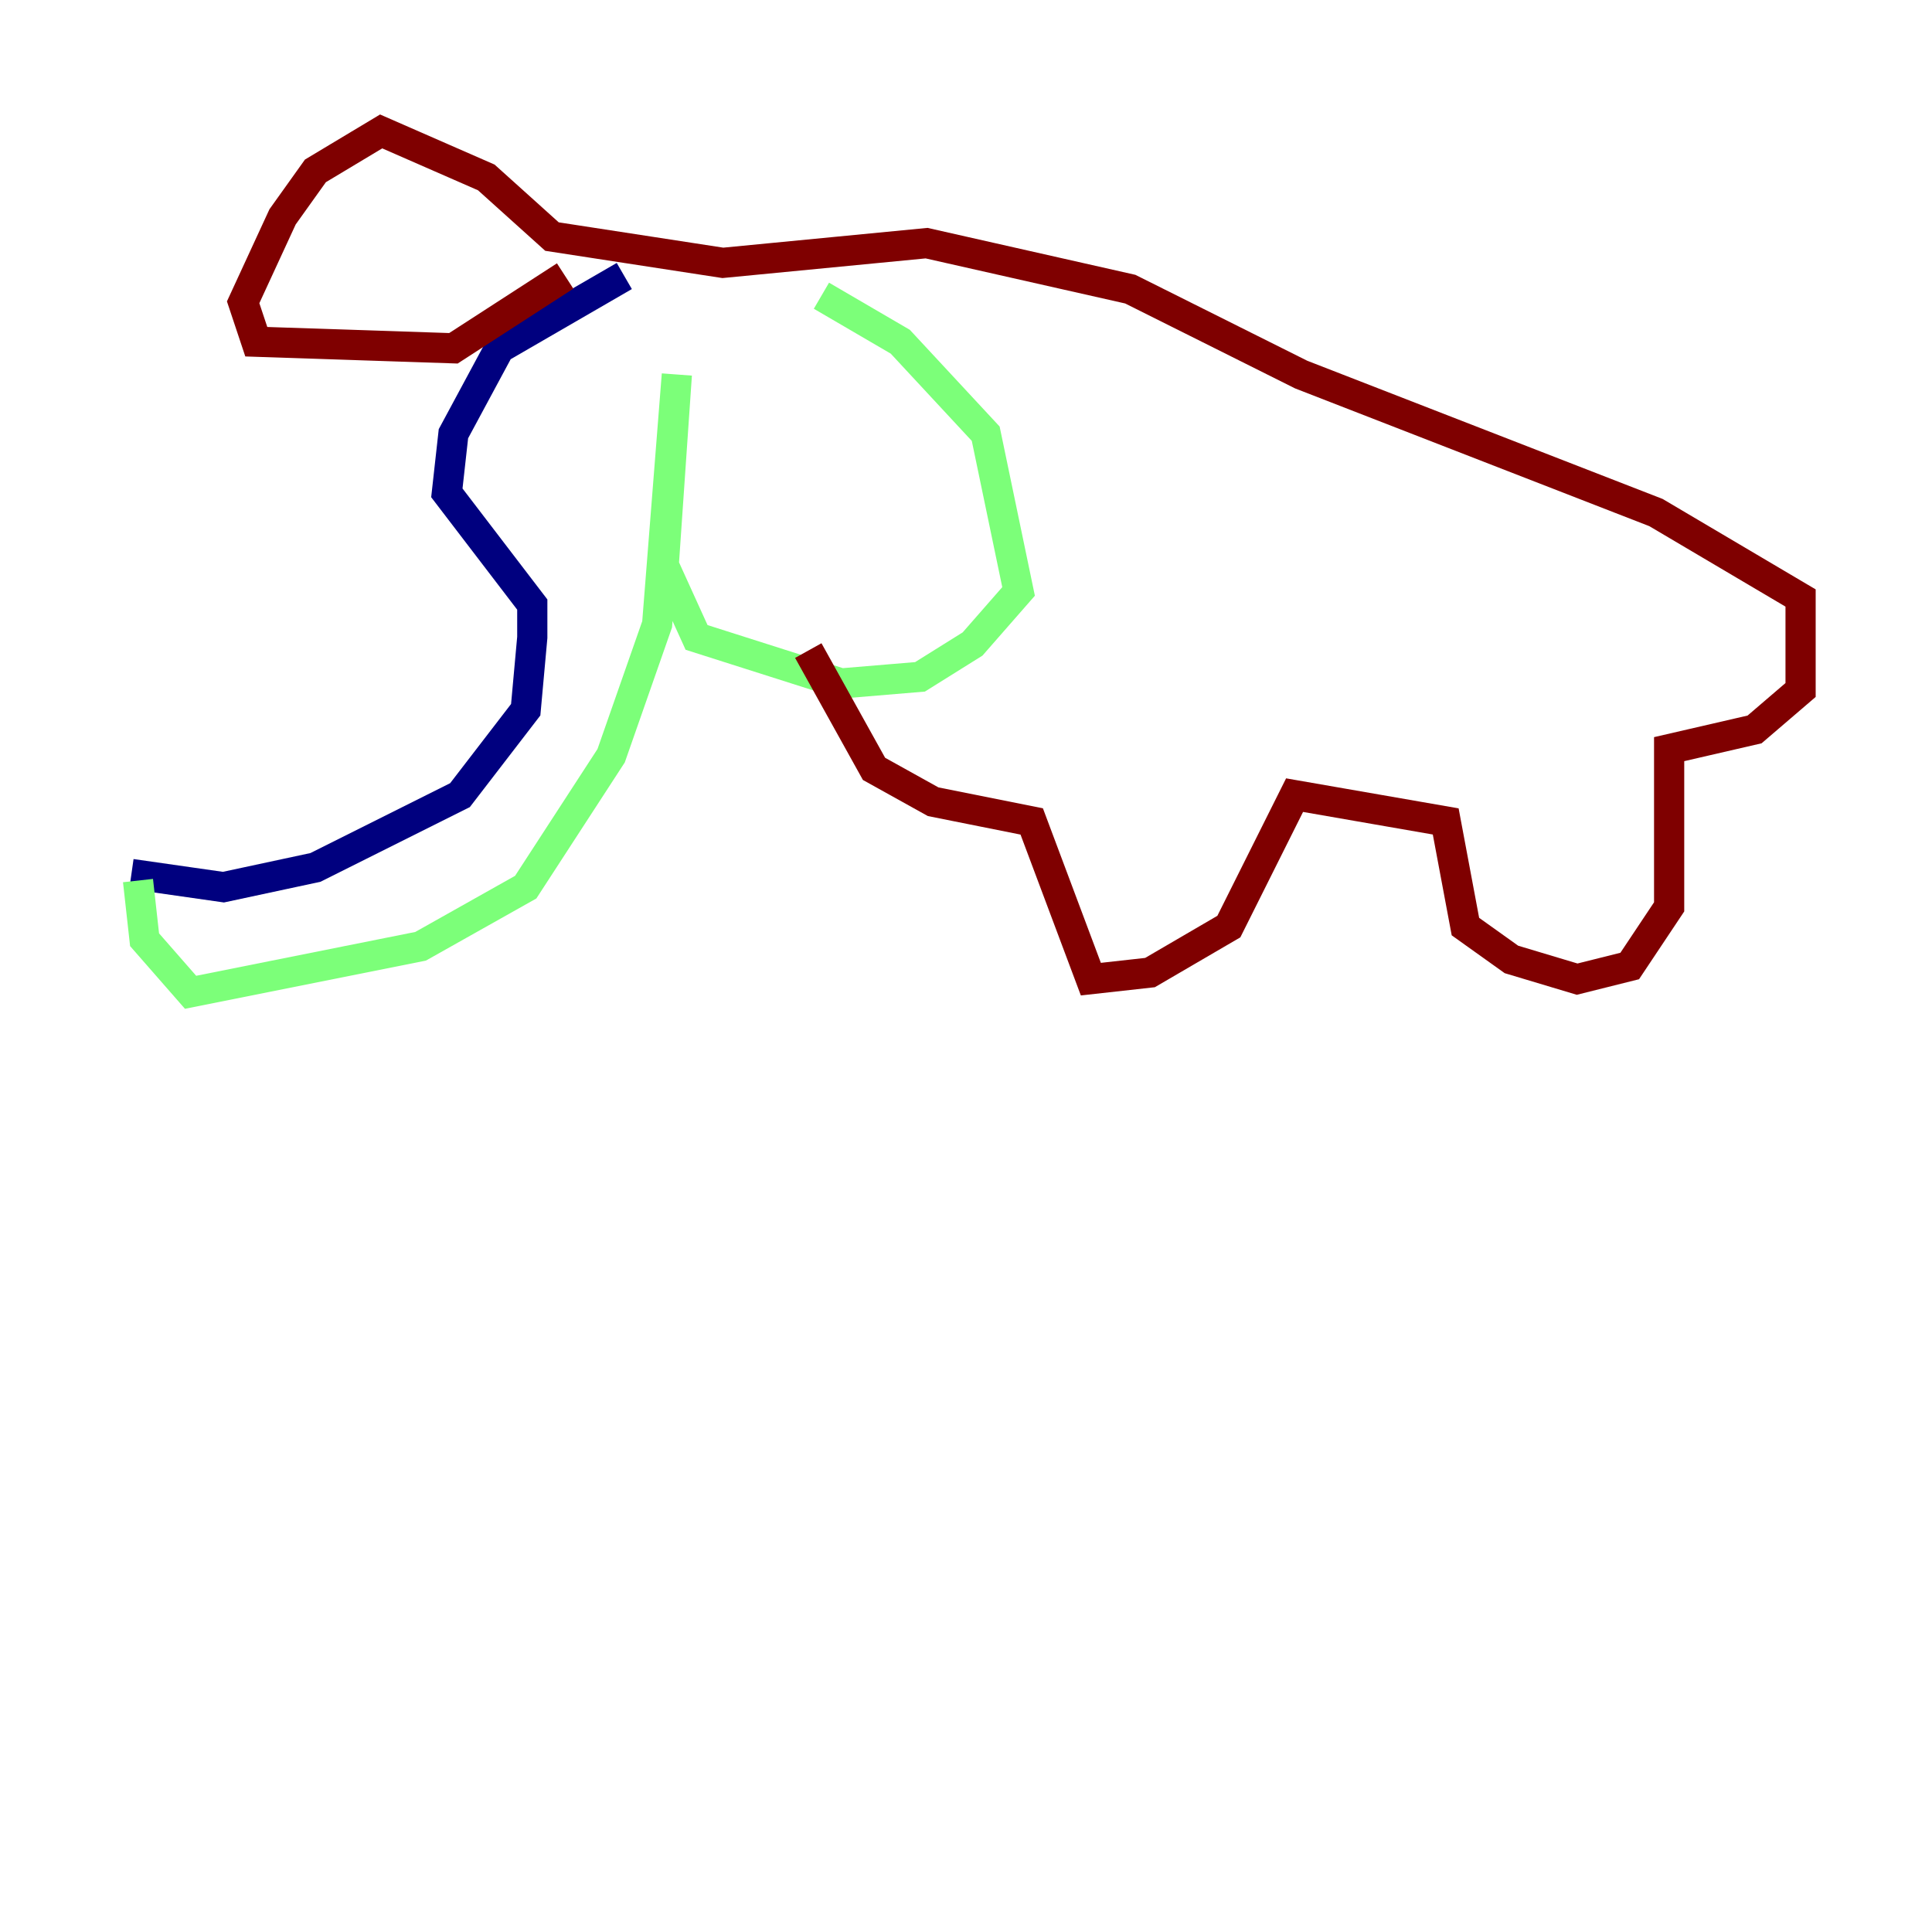 <?xml version="1.0" encoding="utf-8" ?>
<svg baseProfile="tiny" height="128" version="1.2" viewBox="0,0,128,128" width="128" xmlns="http://www.w3.org/2000/svg" xmlns:ev="http://www.w3.org/2001/xml-events" xmlns:xlink="http://www.w3.org/1999/xlink"><defs /><polyline fill="none" points="41.361,18.286 33.088,23.075 30.041,28.735 29.605,32.653 35.265,40.054 35.265,42.231 34.83,47.02 30.476,52.68 20.898,57.469 14.803,58.776 8.707,57.905" stroke="#00007f" stroke-width="2" /><polyline fill="none" points="9.143,58.34 9.578,62.258 12.626,65.742 27.864,62.694 34.83,58.776 40.49,50.068 43.537,41.361 44.843,24.816 43.973,37.442 46.15,42.231 55.728,45.279 60.952,44.843 64.435,42.667 67.483,39.184 65.306,28.735 59.646,22.64 54.422,19.592" stroke="#7cff79" stroke-width="2" /><polyline fill="none" points="37.442,18.286 30.041,23.075 16.98,22.64 16.109,20.027 18.721,14.367 20.898,11.32 25.252,8.707 32.218,11.755 36.571,15.674 47.891,17.415 61.388,16.109 74.884,19.157 86.204,24.816 109.714,33.959 119.293,39.619 119.293,45.714 116.245,48.327 110.585,49.633 110.585,60.082 107.973,64.0 104.49,64.871 100.136,63.565 97.088,61.388 95.782,54.422 85.769,52.68 81.415,61.388 76.191,64.435 72.272,64.871 68.354,54.422 61.823,53.116 57.905,50.939 53.551,43.102" stroke="#7f0000" stroke-width="2" /></svg>